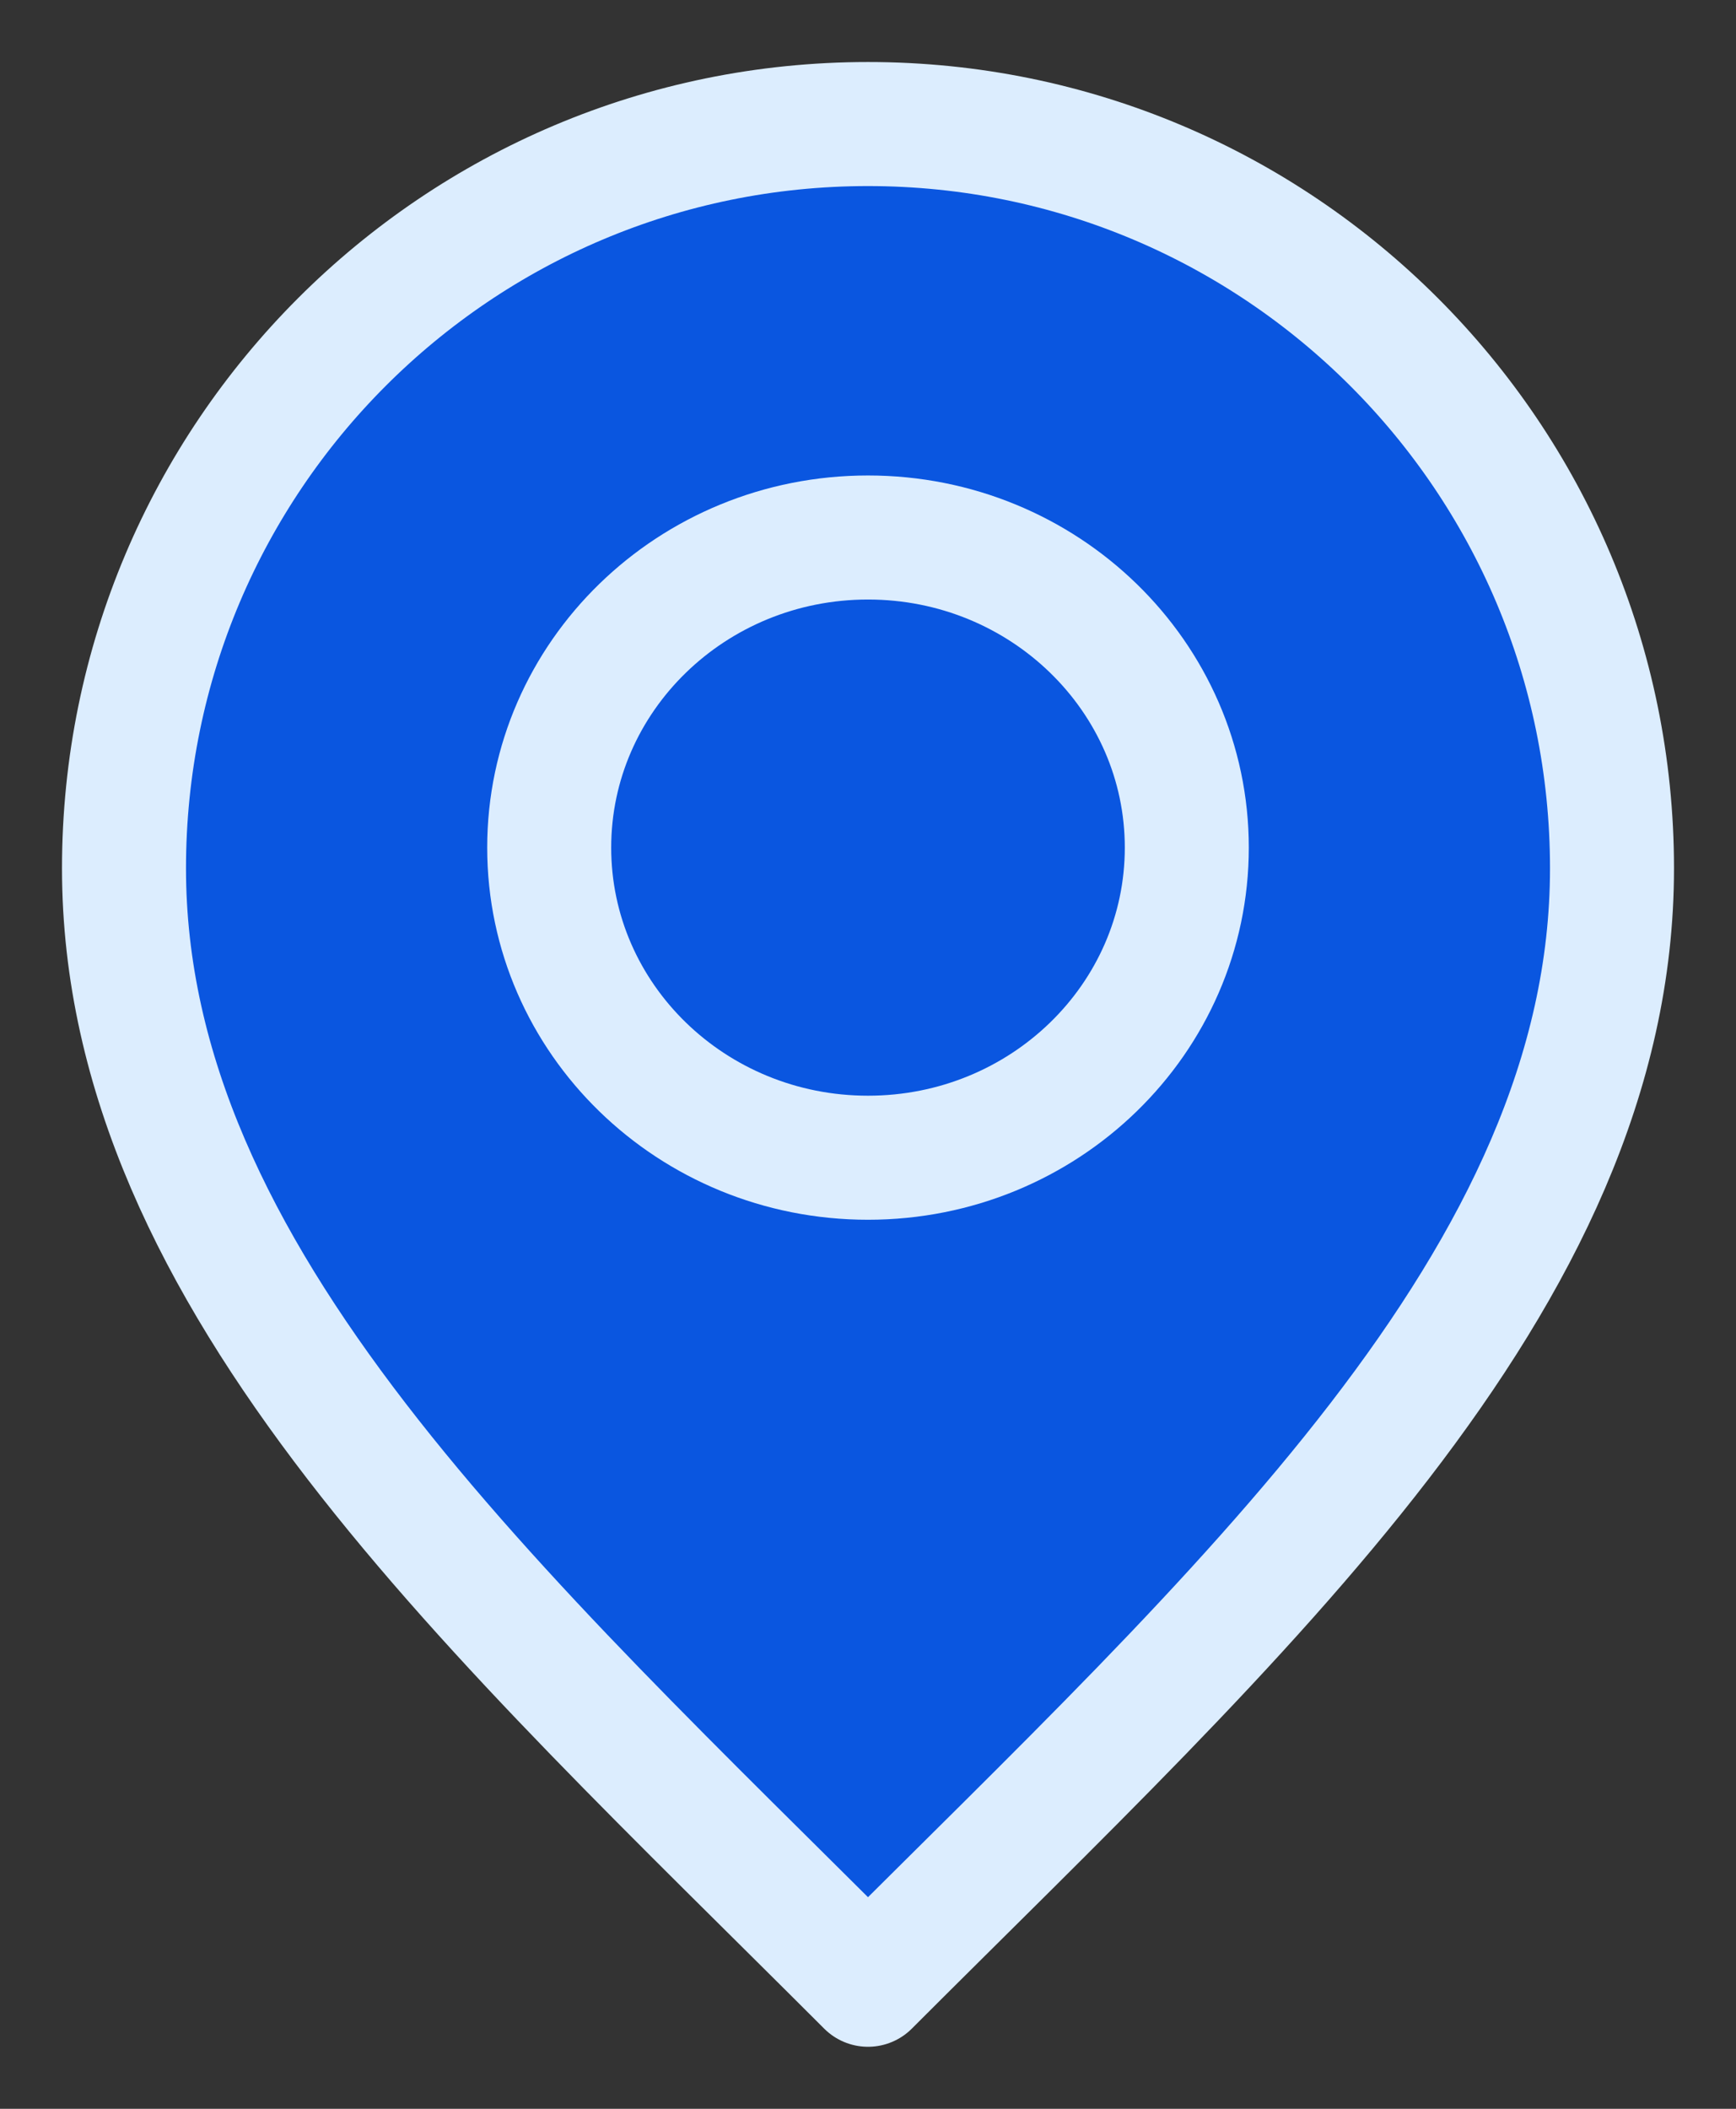 <svg width="14" height="17" viewBox="0 0 14 17" fill="none" xmlns="http://www.w3.org/2000/svg">
<rect x="0" y="0" width="14" height="17" fill="#333333" stroke="none"/>
<path d="M7 16C10 13 13 10.314 13 7C13 3.686 10.314 1 7 1C3.686 1 1 3.686 1 7C1 10.314 4 13 7 16Z" fill="#0A56E0"/>
<path d="M7 9.333C8.42 9.333 9.571 8.214 9.571 6.833C9.571 5.453 8.42 4.333 7 4.333C5.58 4.333 4.429 5.453 4.429 6.833C4.429 8.214 5.58 9.333 7 9.333Z" fill="#0A56E0"/>
<path d="M7 16C10 13 13 10.314 13 7C13 3.686 10.314 1 7 1C3.686 1 1 3.686 1 7C1 10.314 4 13 7 16Z" stroke="#DCEDFE" stroke-linecap="round" stroke-linejoin="round"/>
<path d="M7 9.333C8.42 9.333 9.571 8.214 9.571 6.833C9.571 5.453 8.42 4.333 7 4.333C5.58 4.333 4.429 5.453 4.429 6.833C4.429 8.214 5.58 9.333 7 9.333Z" stroke="#DCEDFE" stroke-linecap="round" stroke-linejoin="round"/>
</svg>

